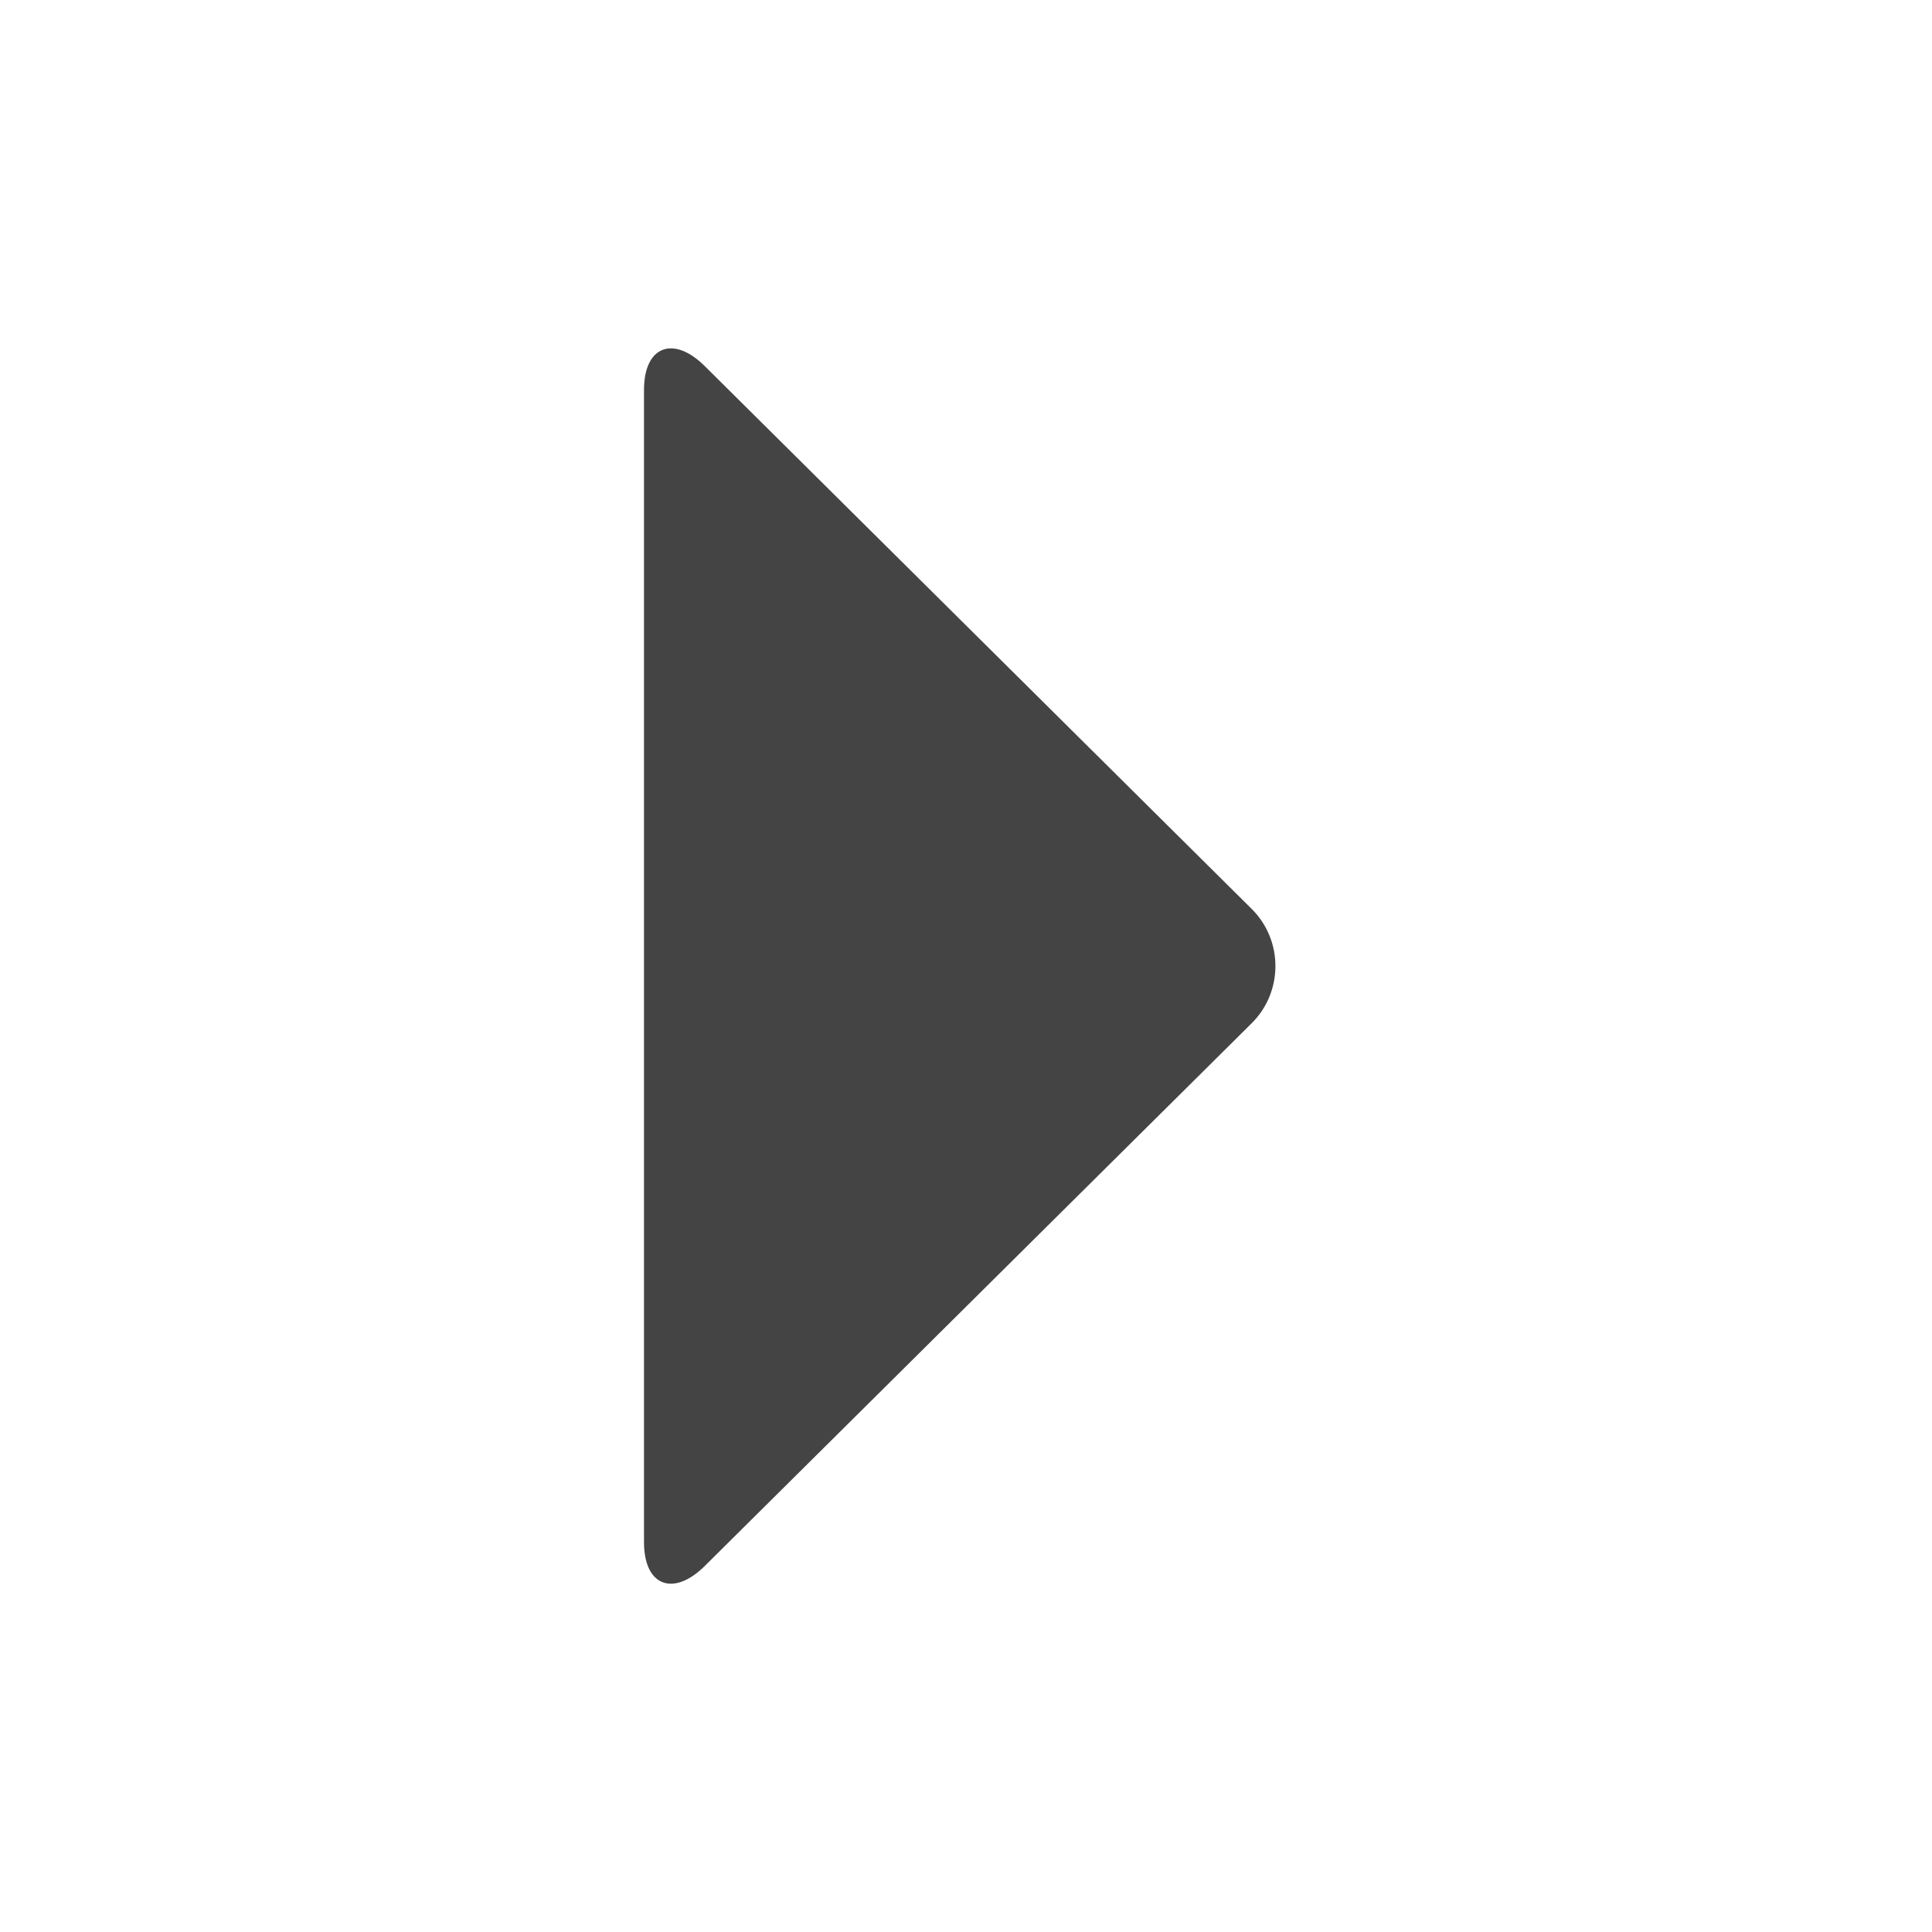 <?xml version="1.0" encoding="utf-8"?>
<!-- Generated by IcoMoon.io -->
<!DOCTYPE svg PUBLIC "-//W3C//DTD SVG 1.1//EN" "http://www.w3.org/Graphics/SVG/1.1/DTD/svg11.dtd">
<svg version="1.1" xmlns="http://www.w3.org/2000/svg" xmlns:xlink="http://www.w3.org/1999/xlink" width="24" height="24" viewBox="0 0 24 24">
<path fill="#444" d="M15.552 11.294c0.389 0.389 0.389 1.025 0 1.414l-6.794 6.742c-0.389 0.389-0.758 0.257-0.758-0.293v-14.313c0-0.55 0.369-0.682 0.758-0.293l6.794 6.743z"></path>
</svg>
